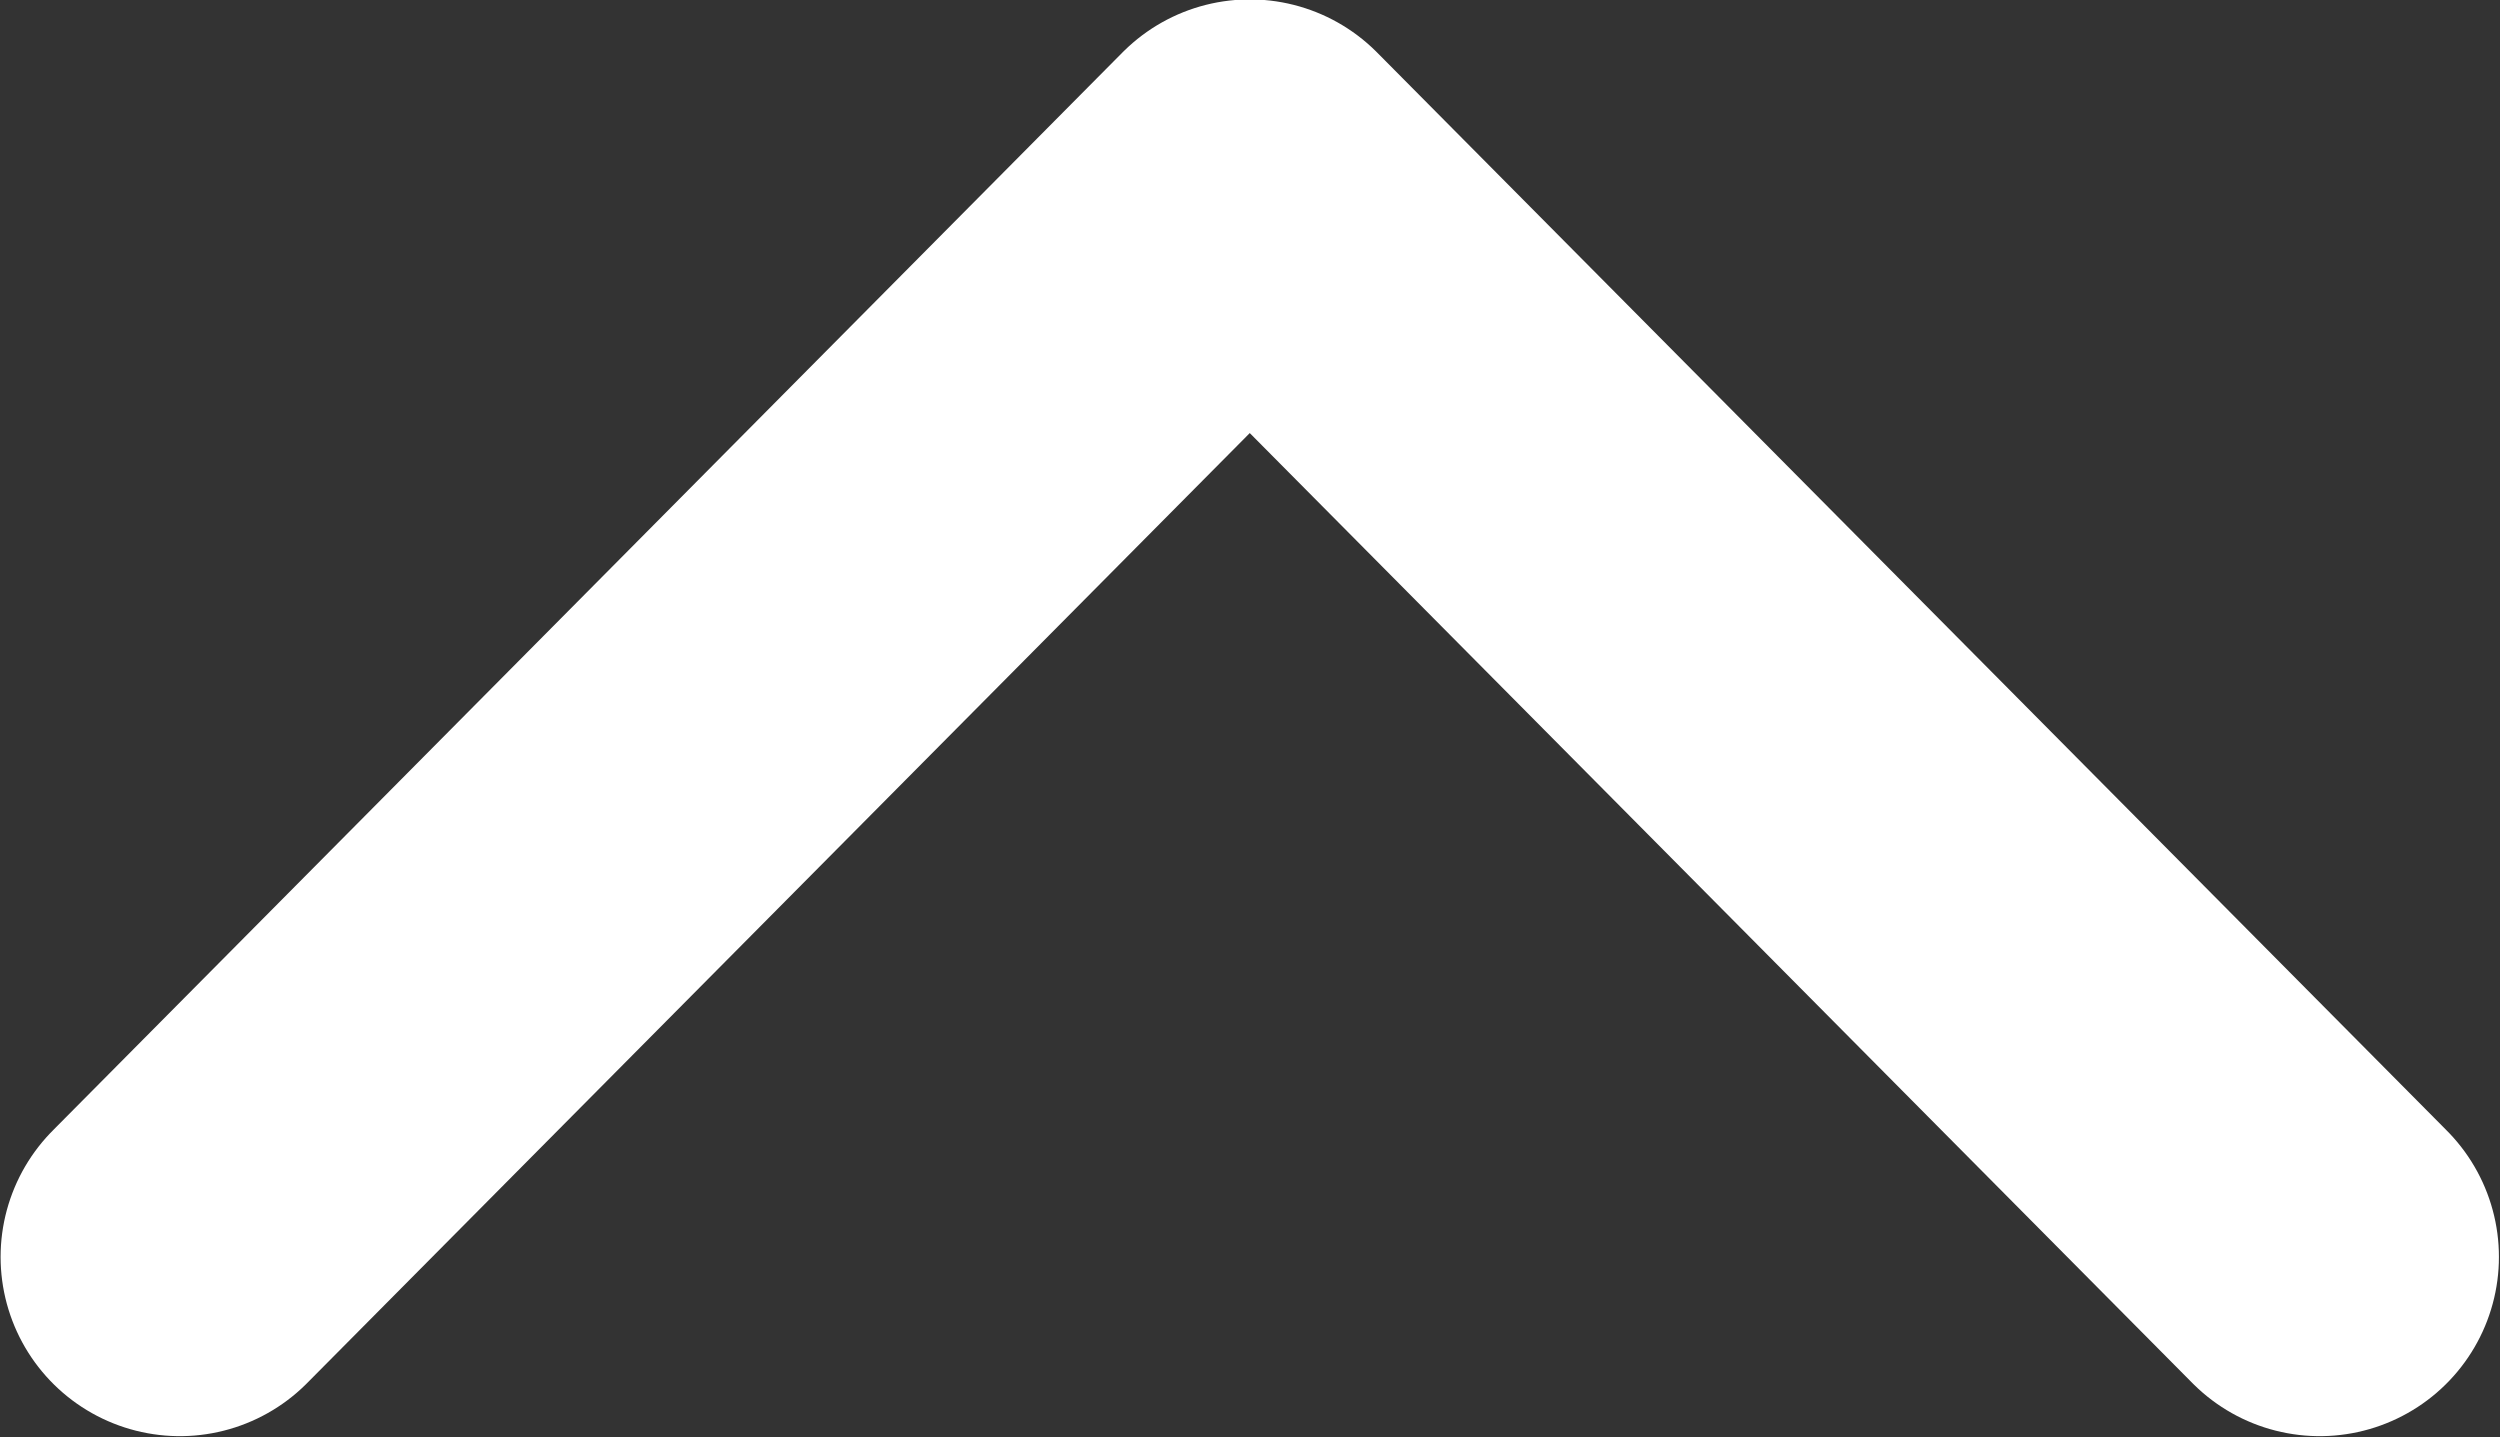 <svg width="41.848" height="24.058" viewBox="0 0 41.848 24.058" fill="none" xmlns="http://www.w3.org/2000/svg" xmlns:xlink="http://www.w3.org/1999/xlink">
	<rect x="0" y="0" width="41.848" height="24.058" fill="#333333" stroke="none"/>
	<desc>
			Created with Pixso.
	</desc>
	<defs/>
	<path id="path" d="M40.93 18.93L40.96 18.93C42.14 20.12 42.14 21.99 40.94 23.17C39.75 24.35 37.89 24.35 36.7 23.15L36.7 23.13L40.93 18.93ZM5.14 23.13L5.14 23.15C3.95 24.35 2.09 24.35 0.89 23.17C-0.3 21.99 -0.31 20.12 0.88 18.93L0.91 18.93L5.14 23.13Z" fill="#000000" fill-opacity="0" fill-rule="nonzero"/>
	<path id="path" d="M38.83 21.04L20.92 2.99L3.01 21.04" stroke="#FFFFFF" stroke-opacity="1" stroke-width="6" stroke-linejoin="round" stroke-linecap="round"/>
</svg>
